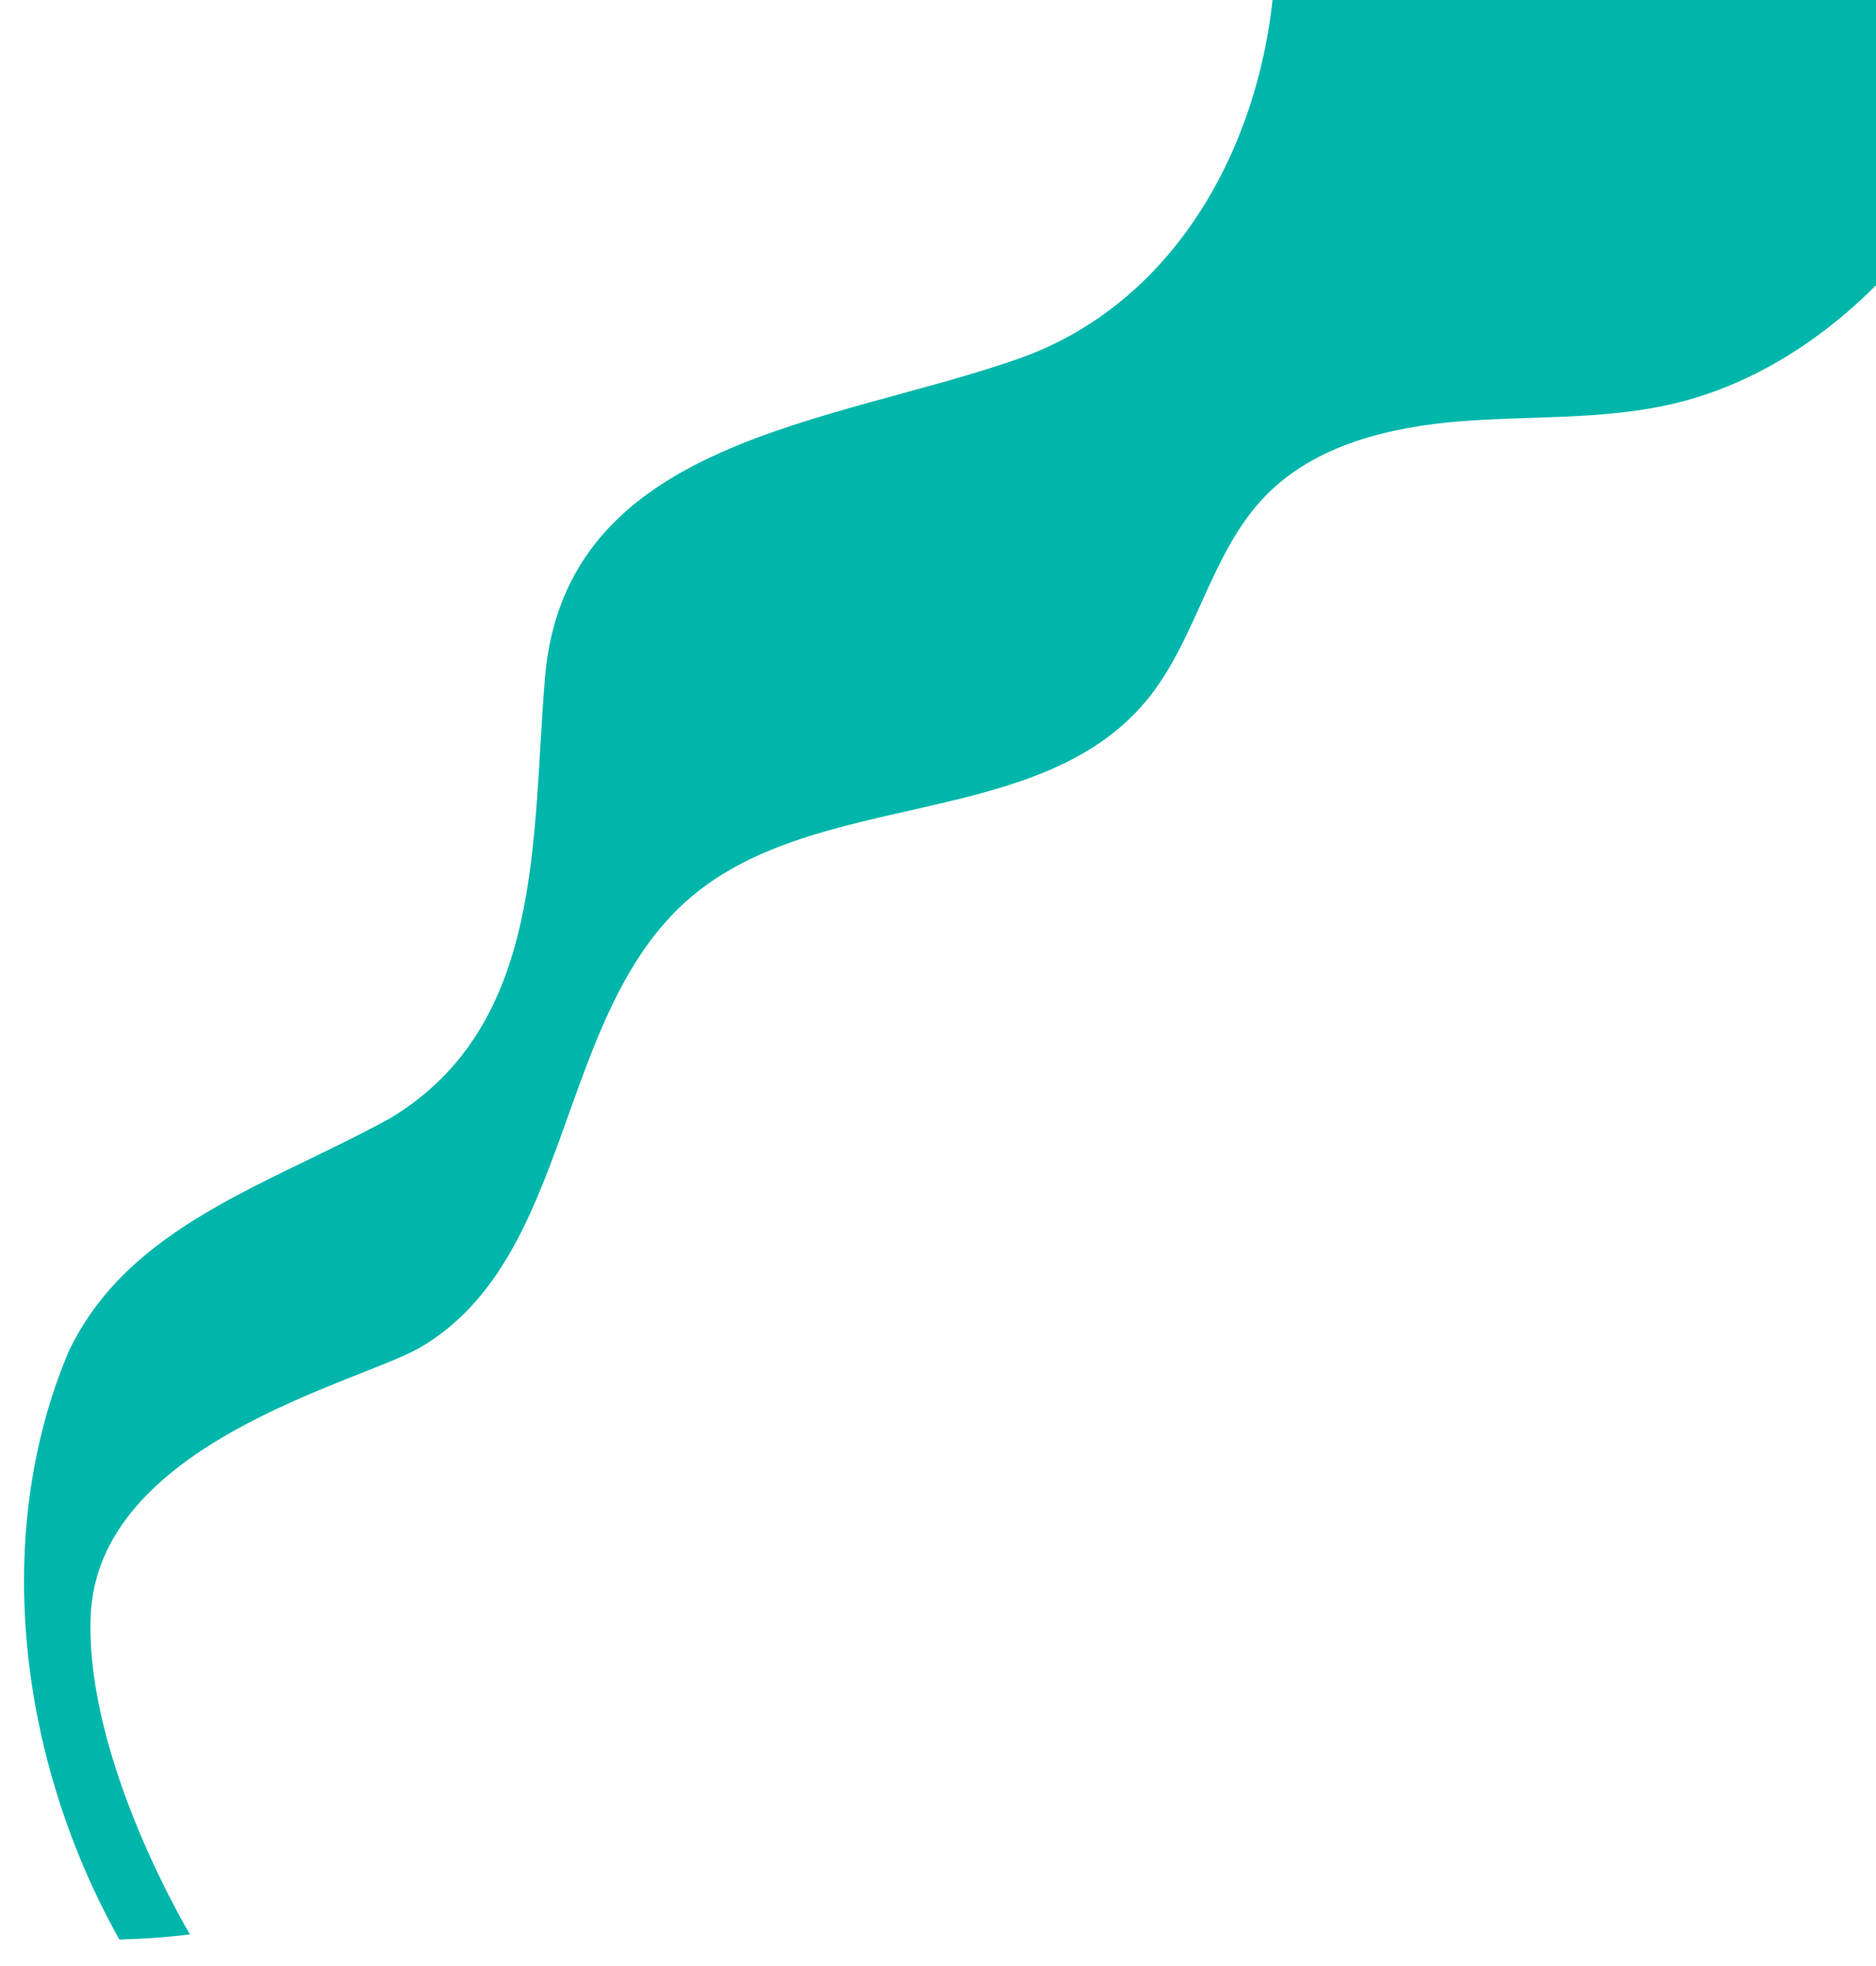 <svg width="63" height="66" viewBox="0 0 63 66" fill="none" xmlns="http://www.w3.org/2000/svg">
<path d="M69.691 -3C68.607 0.387 67.353 3.747 65.366 6.695C63.19 9.92 60.021 12.643 56.219 13.547C53.885 14.102 51.448 13.954 49.056 14.142C46.664 14.33 44.15 14.937 42.488 16.656C40.618 18.586 40.186 21.527 38.452 23.575C34.823 27.869 27.43 26.481 23.164 30.15C18.628 34.049 19.288 42.213 14.114 45.233C12.084 46.417 3.246 48.436 3.043 54.289C2.876 59.129 6.379 64.936 6.379 64.936C6.379 64.936 5.365 65.079 4.009 65.11C0.638 59.104 -0.304 51.529 2.309 45.364C4.336 41.111 9.066 39.768 13.12 37.53C18.301 34.396 17.851 28.128 18.301 22.756C18.977 14.697 27.987 14.25 34.294 12.011C40.258 9.856 43.173 3.232 42.812 -3H69.691Z" fill="#00B6AA"/>
</svg>

